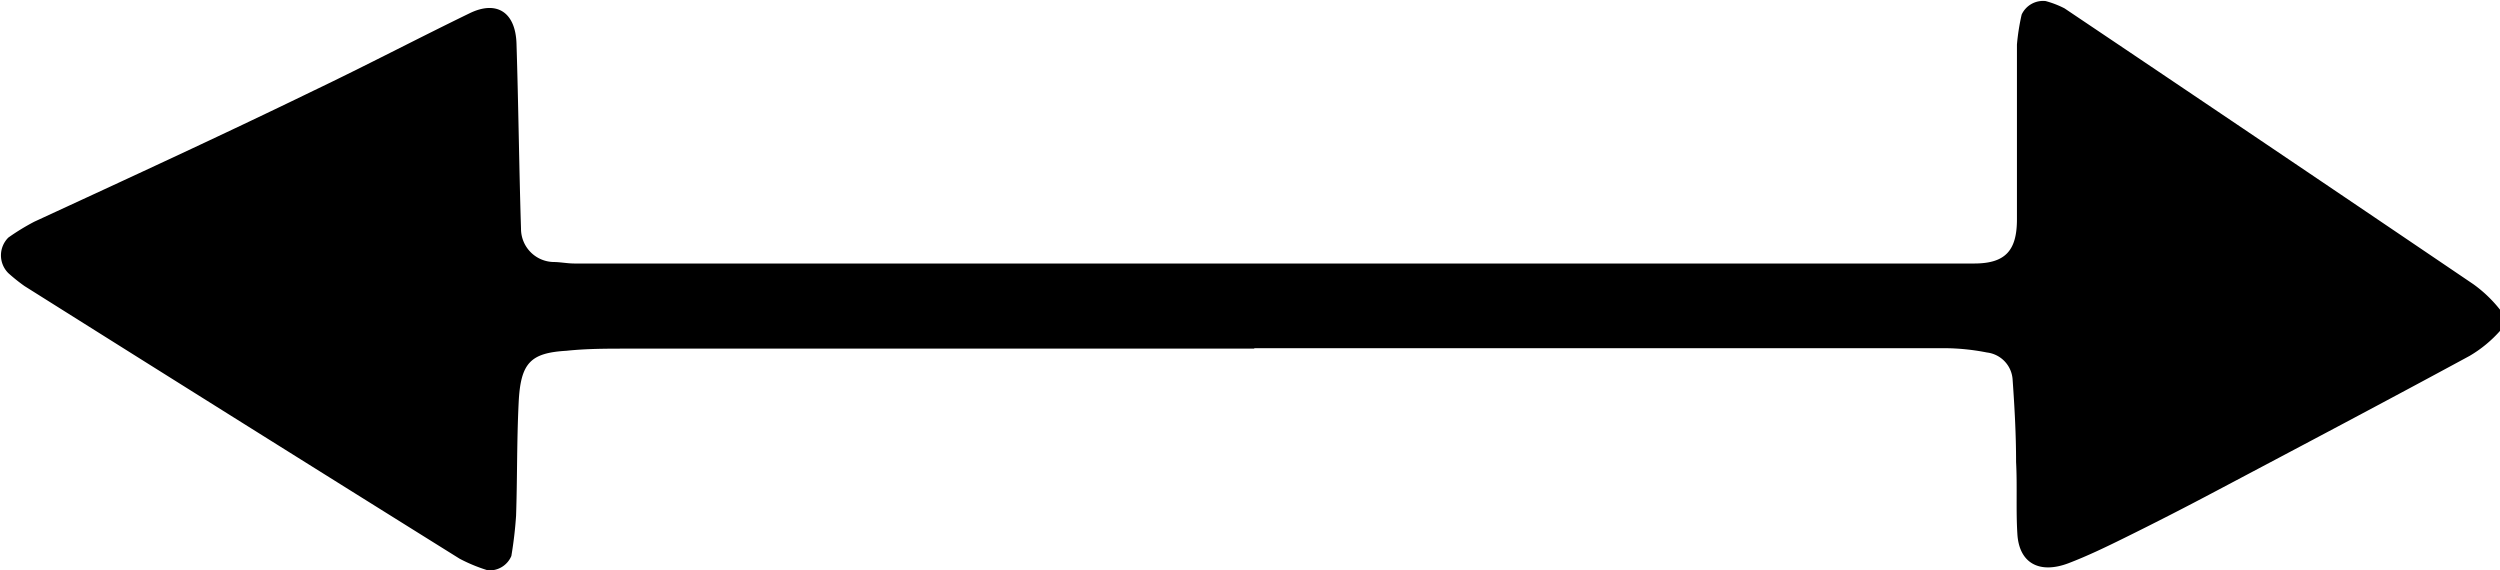 <svg id="Layer_1" data-name="Layer 1" xmlns="http://www.w3.org/2000/svg" viewBox="0 0 116.6 26.6"><title>arrow-40</title><path d="M315.21,965H286c-1,0-1.92,0-2.87.1-1.69.1-2.14,0.57-2.23,2.42s-0.06,3.52-.12,5.27a18.92,18.92,0,0,1-.22,1.88,1.1,1.1,0,0,1-1.1.67,7.6,7.6,0,0,1-1.31-.54q-10.16-6.34-20.3-12.72a8.43,8.43,0,0,1-.75-0.6,1.17,1.17,0,0,1,0-1.66,10.53,10.53,0,0,1,1.21-.74c4.33-2,8.68-4,13-6.1,2.45-1.17,4.85-2.43,7.3-3.62,1.27-.62,2.15-0.05,2.19,1.43,0.09,2.87.12,5.75,0.21,8.63a1.55,1.55,0,0,0,1.51,1.54c0.32,0,.64.07,1,0.07,4,0,8,0,12,0h36c5.75,0,11.51,0,17.26,0,1.45,0,2-.59,2-2.06,0-.64,0-1.28,0-1.92,0-2.08,0-4.15,0-6.23a10.35,10.35,0,0,1,.22-1.4,1.1,1.1,0,0,1,1.12-.63,4.44,4.44,0,0,1,.88.34q9.54,6.41,19.06,12.86a6.15,6.15,0,0,1,1.34,1.31,0.87,0.87,0,0,1-.06.84,5.87,5.87,0,0,1-1.45,1.2c-3.93,2.13-7.89,4.22-11.84,6.31q-2.11,1.12-4.26,2.18c-0.85.42-1.72,0.84-2.61,1.18-1.35.51-2.3,0-2.38-1.37-0.07-1.11,0-2.23-.06-3.35,0-1.28-.07-2.55-0.16-3.82a1.36,1.36,0,0,0-1.2-1.29,10.45,10.45,0,0,0-1.9-.2q-6.23,0-12.46,0H315.21V965Z" transform="translate(-256.71 -948.74)"/></svg>